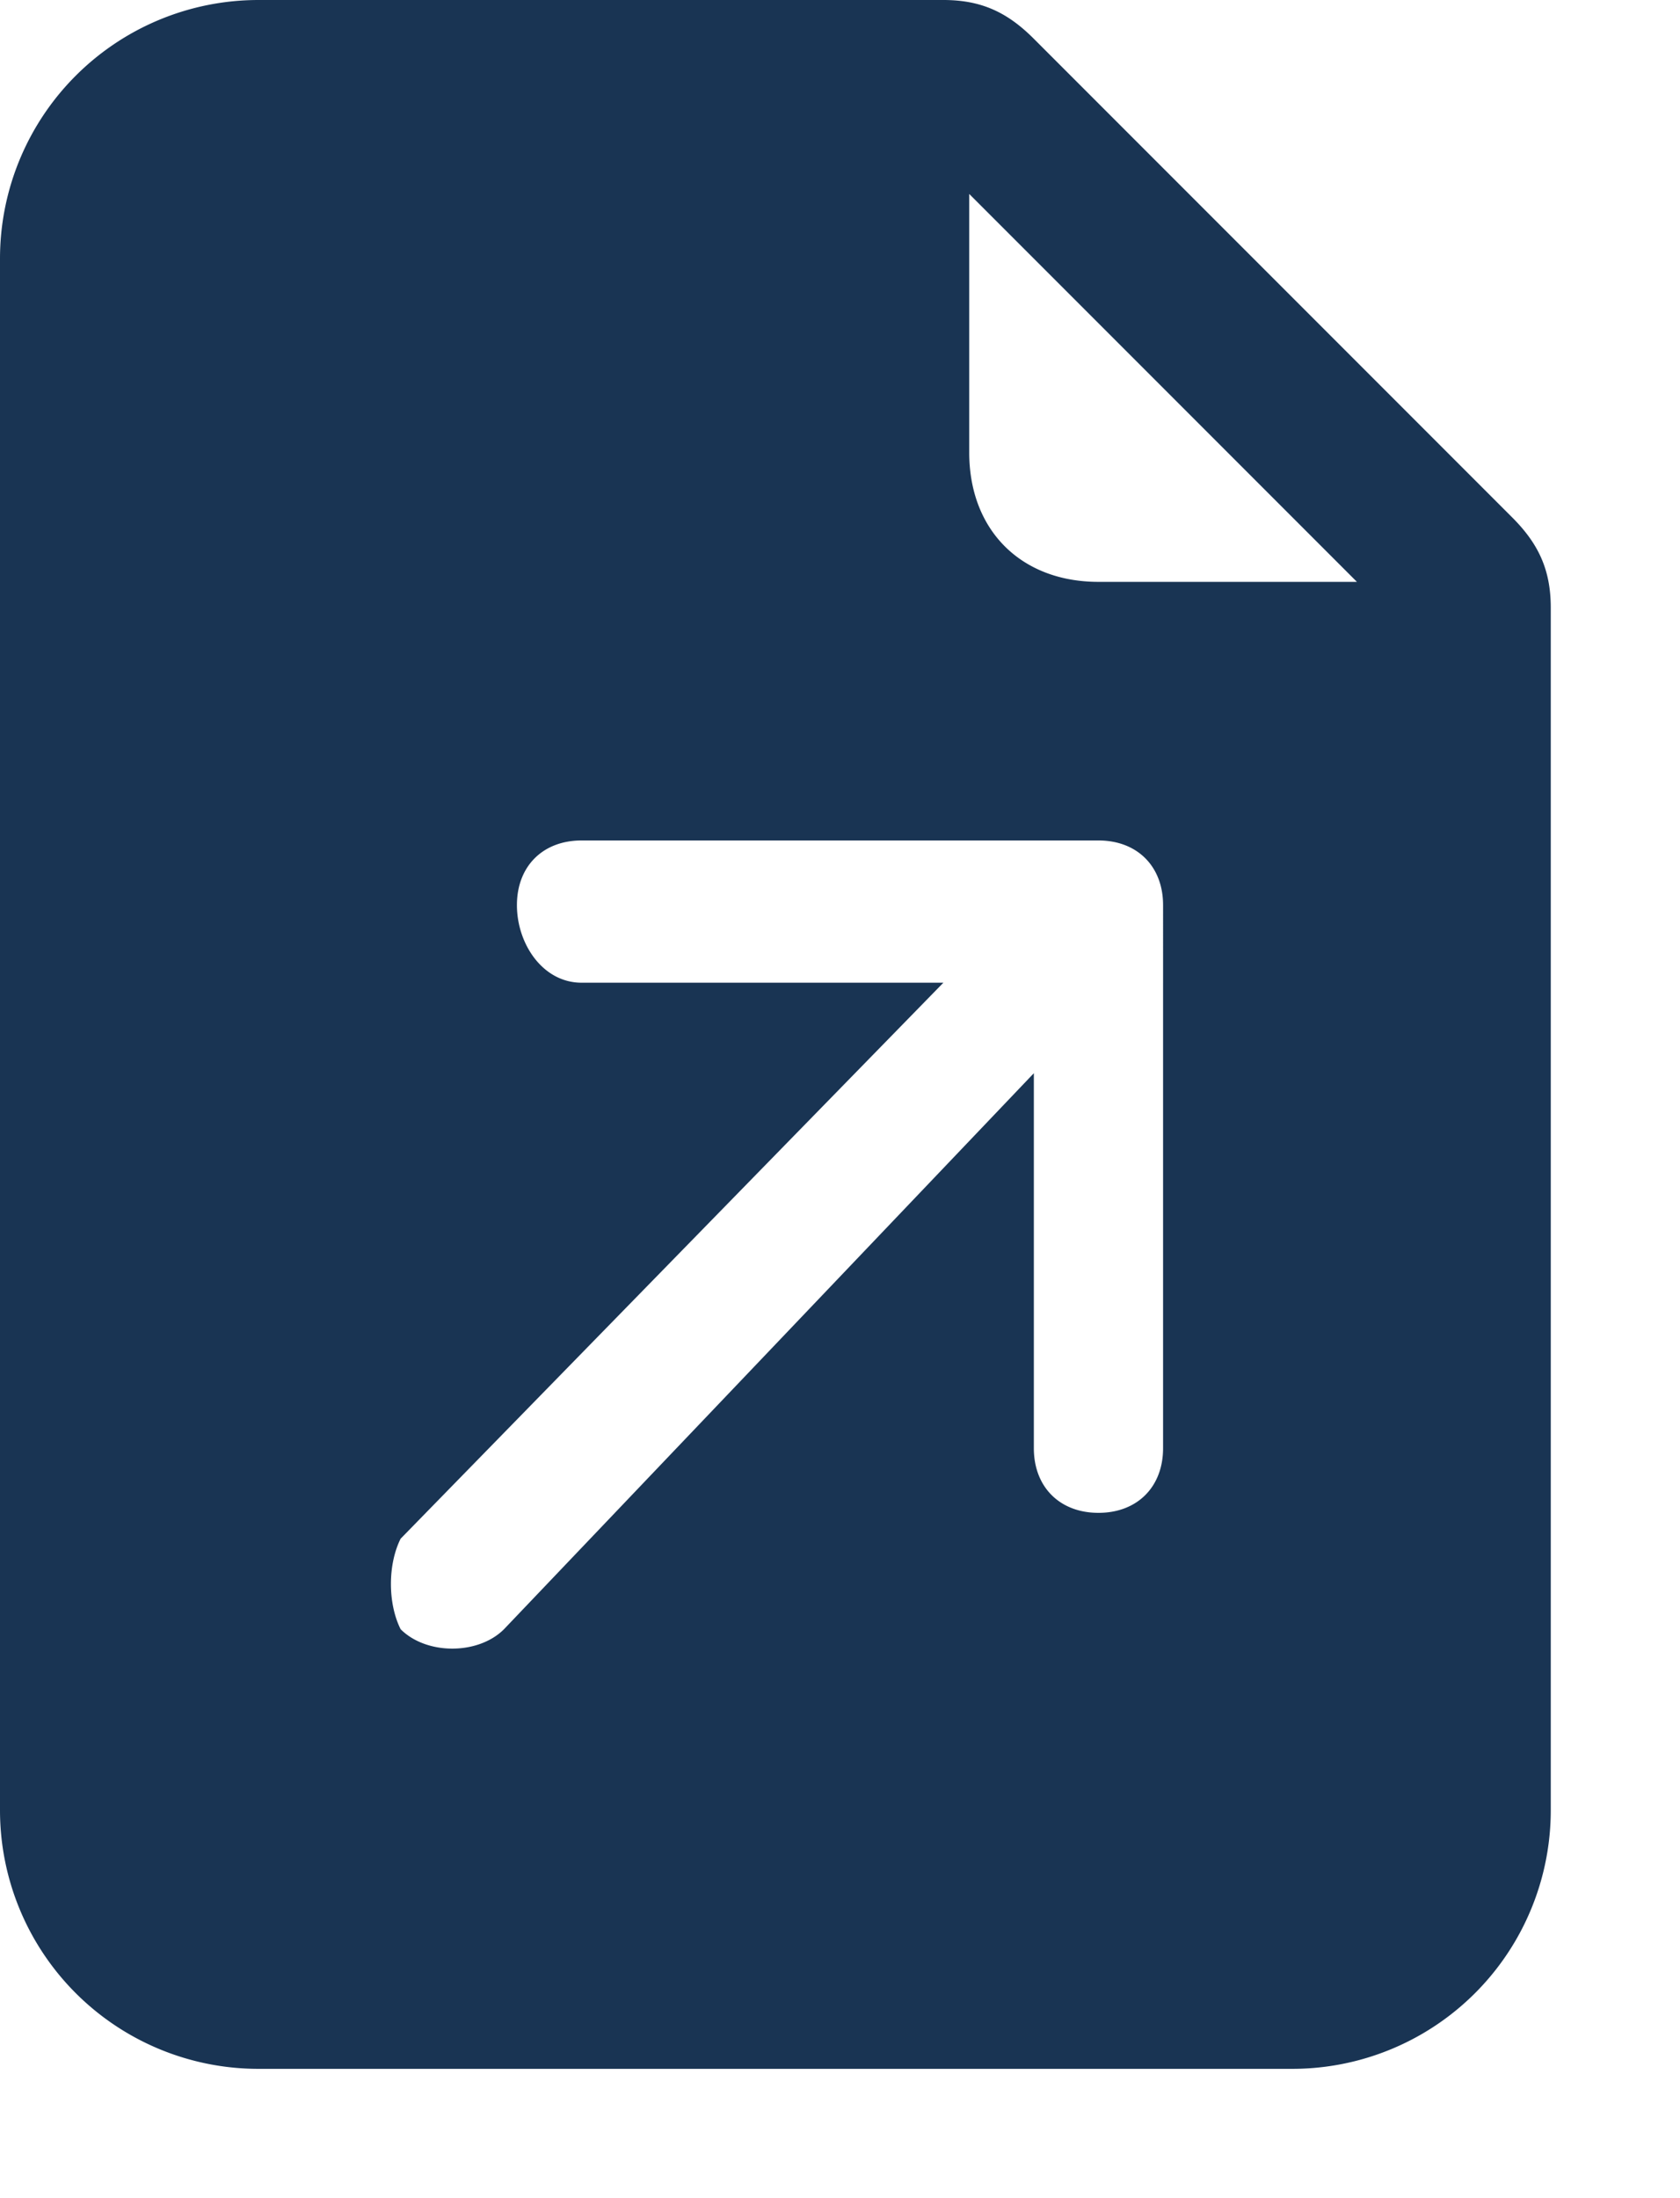<svg xmlns="http://www.w3.org/2000/svg" width="13" height="17" stroke="#000" stroke-linecap="round" stroke-linejoin="round" fill="#fff" fill-rule="evenodd">
    <path fill="#193453" d="M8 .3L11.7 4c.2.2.3.4.3.7V14a2 2 0 0 1-2 2H2a2 2 0 0 1-2-2V2a2 2 0 0 1 2-2h5.3c.3 0 .5.1.7.3zm.5 4.2h2l-3-3v2c0 .6.4 1 1 1zM8 8.3v2.9c0 .3.2.5.5.5s.5-.2.5-.5V7c0-.3-.2-.5-.5-.5h-4c-.3 0-.5.2-.5.5s.2.6.5.6h2.8l-4.2 4.3c-.1.2-.1.5 0 .7.2.2.6.2.8 0z" stroke="none"/>
</svg>
